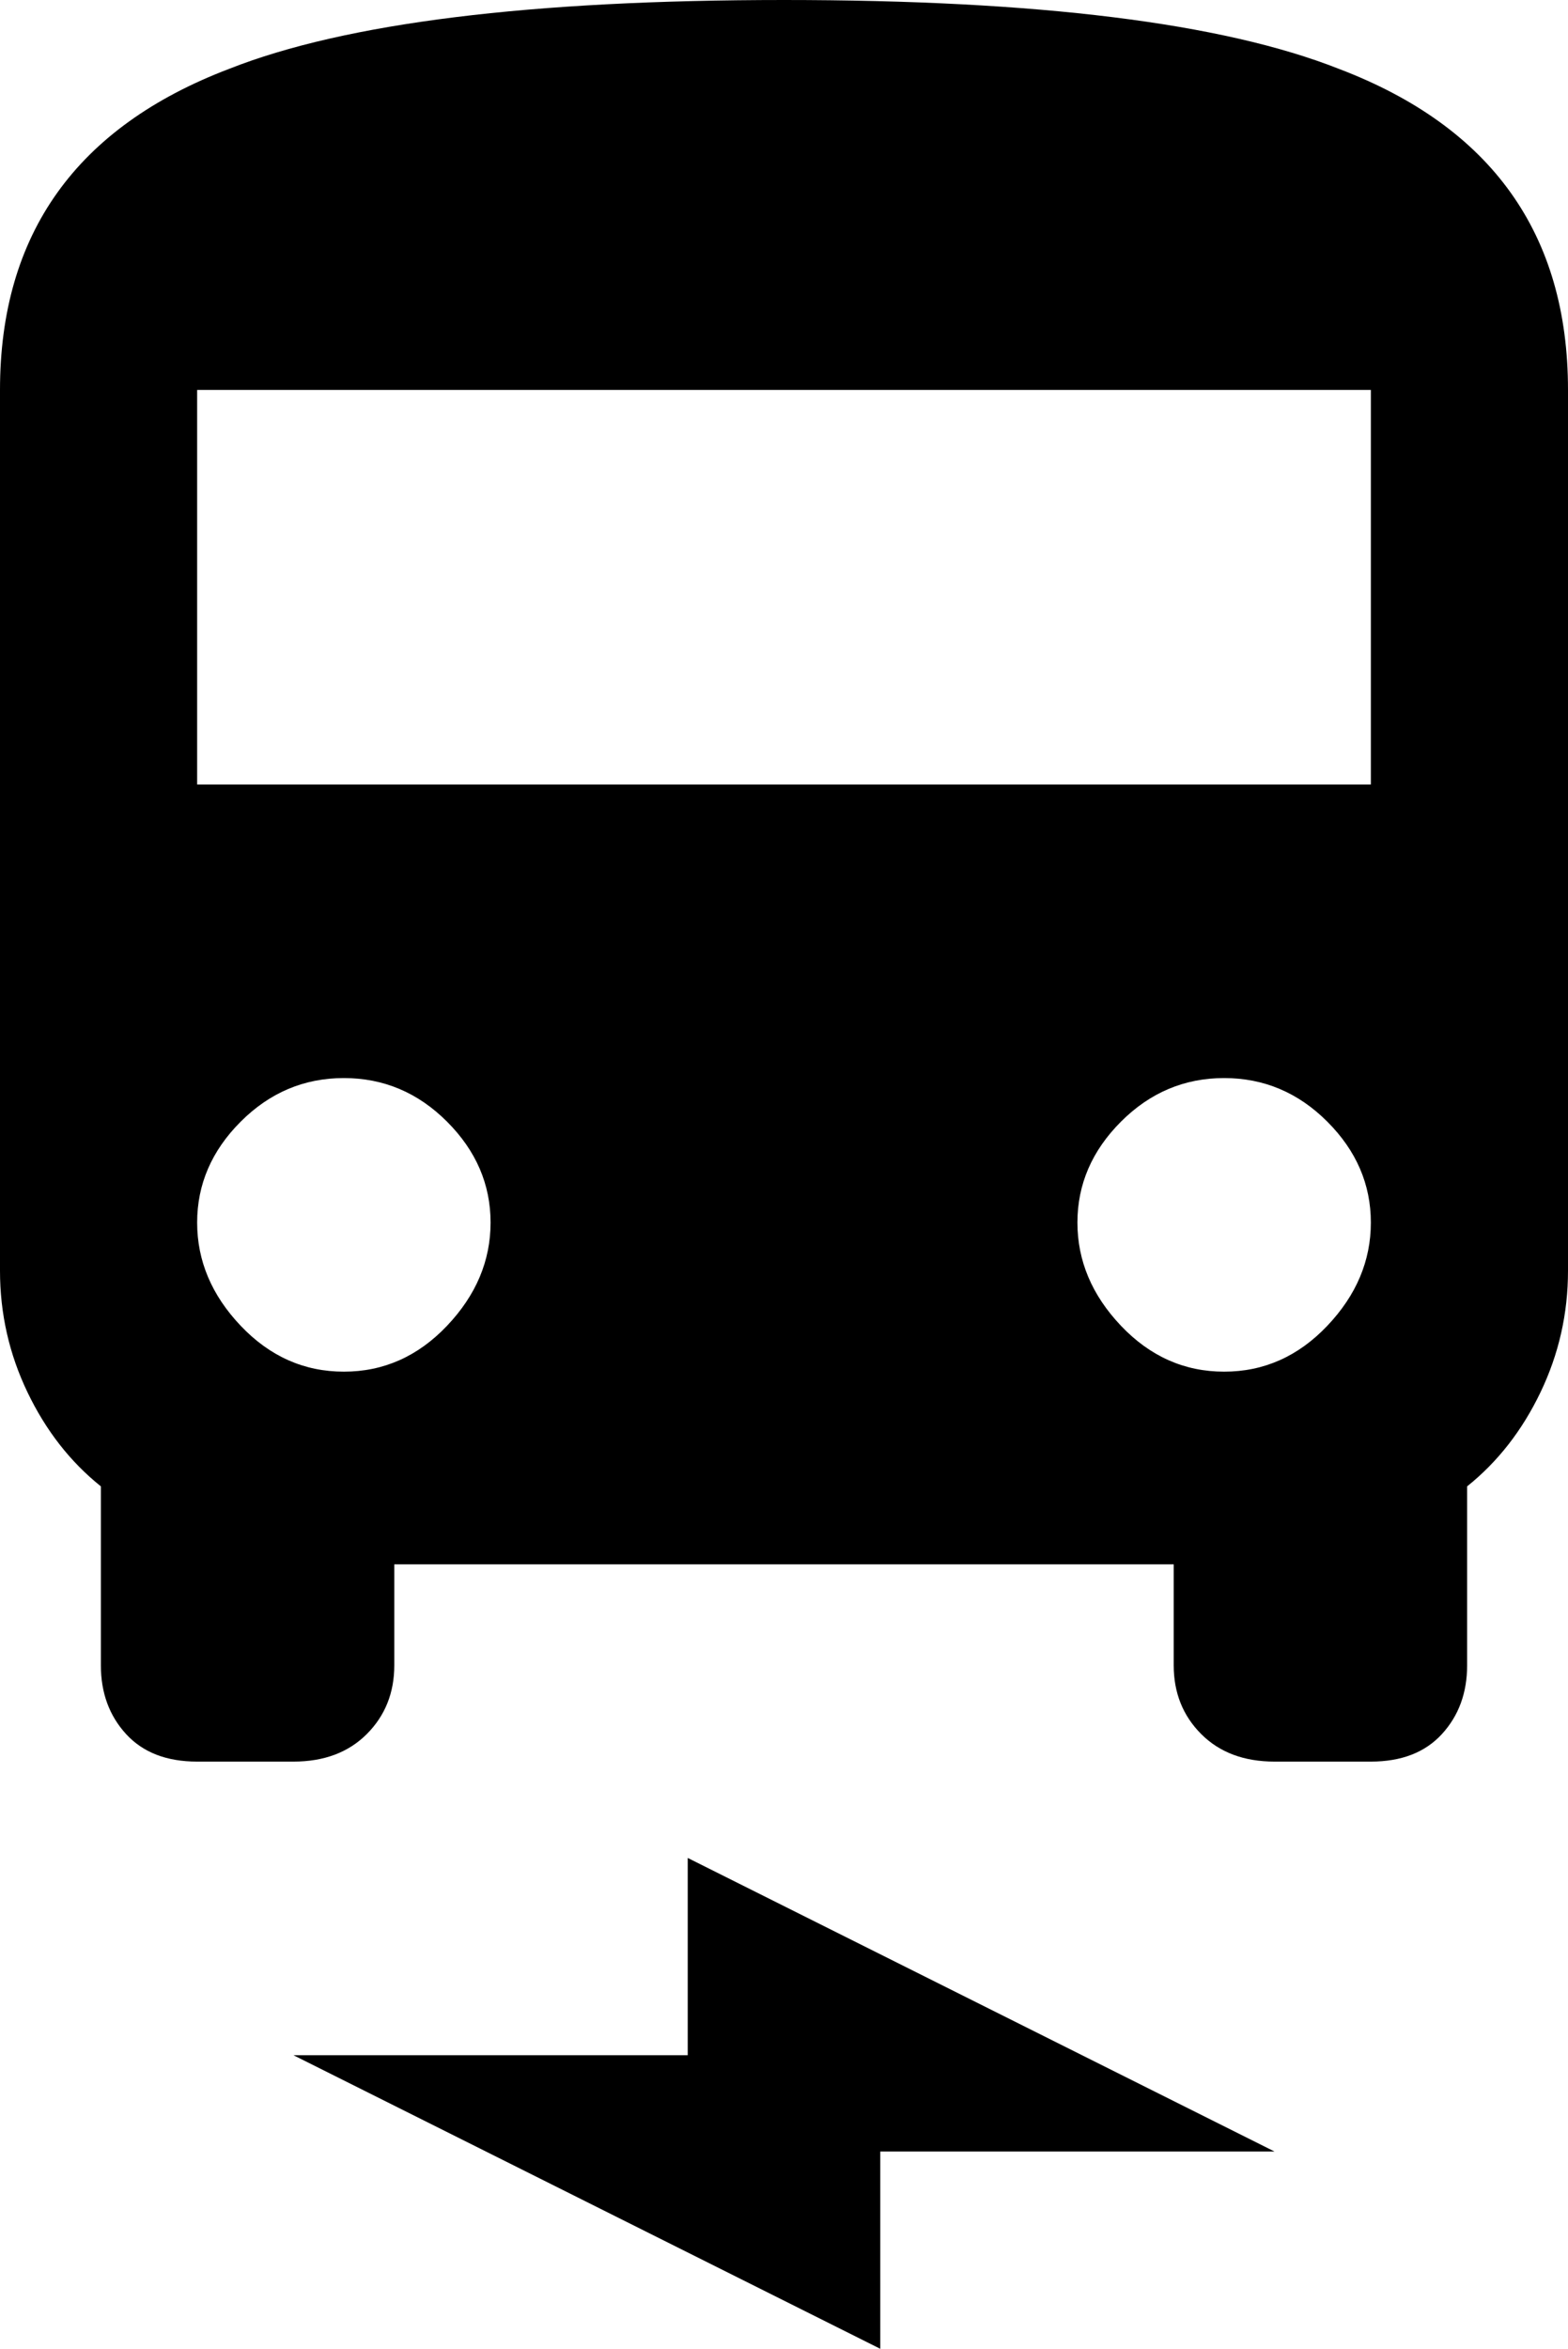 <svg xmlns="http://www.w3.org/2000/svg" viewBox="85 -64 342 512">
      <g transform="scale(1 -1) translate(0 -384)">
        <path d="M384 277H128V363H384ZM352 149Q339 149 329.5 159.0Q320 169 320.0 181.5Q320 194 329.5 203.5Q339 213 352.0 213.0Q365 213 374.5 203.5Q384 194 384.0 181.5Q384 169 374.5 159.0Q365 149 352 149ZM160 149Q147 149 137.5 159.0Q128 169 128.0 181.5Q128 194 137.5 203.5Q147 213 160.0 213.0Q173 213 182.5 203.5Q192 194 192.0 181.5Q192 169 182.5 159.0Q173 149 160 149ZM85 171Q85 157 91.0 144.5Q97 132 107 124V85Q107 76 112.5 70.0Q118 64 128 64H149Q159 64 165.0 70.0Q171 76 171 85V107H341V85Q341 76 347.0 70.0Q353 64 363 64H384Q394 64 399.5 70.0Q405 76 405 85V124Q415 132 421.0 144.5Q427 157 427 171V363Q427 414 377 433Q339 448 256.0 448.0Q173 448 135 433Q85 414 85 363ZM149 0H235V43L363 -21H277V-64Z" />
      </g>
    </svg>